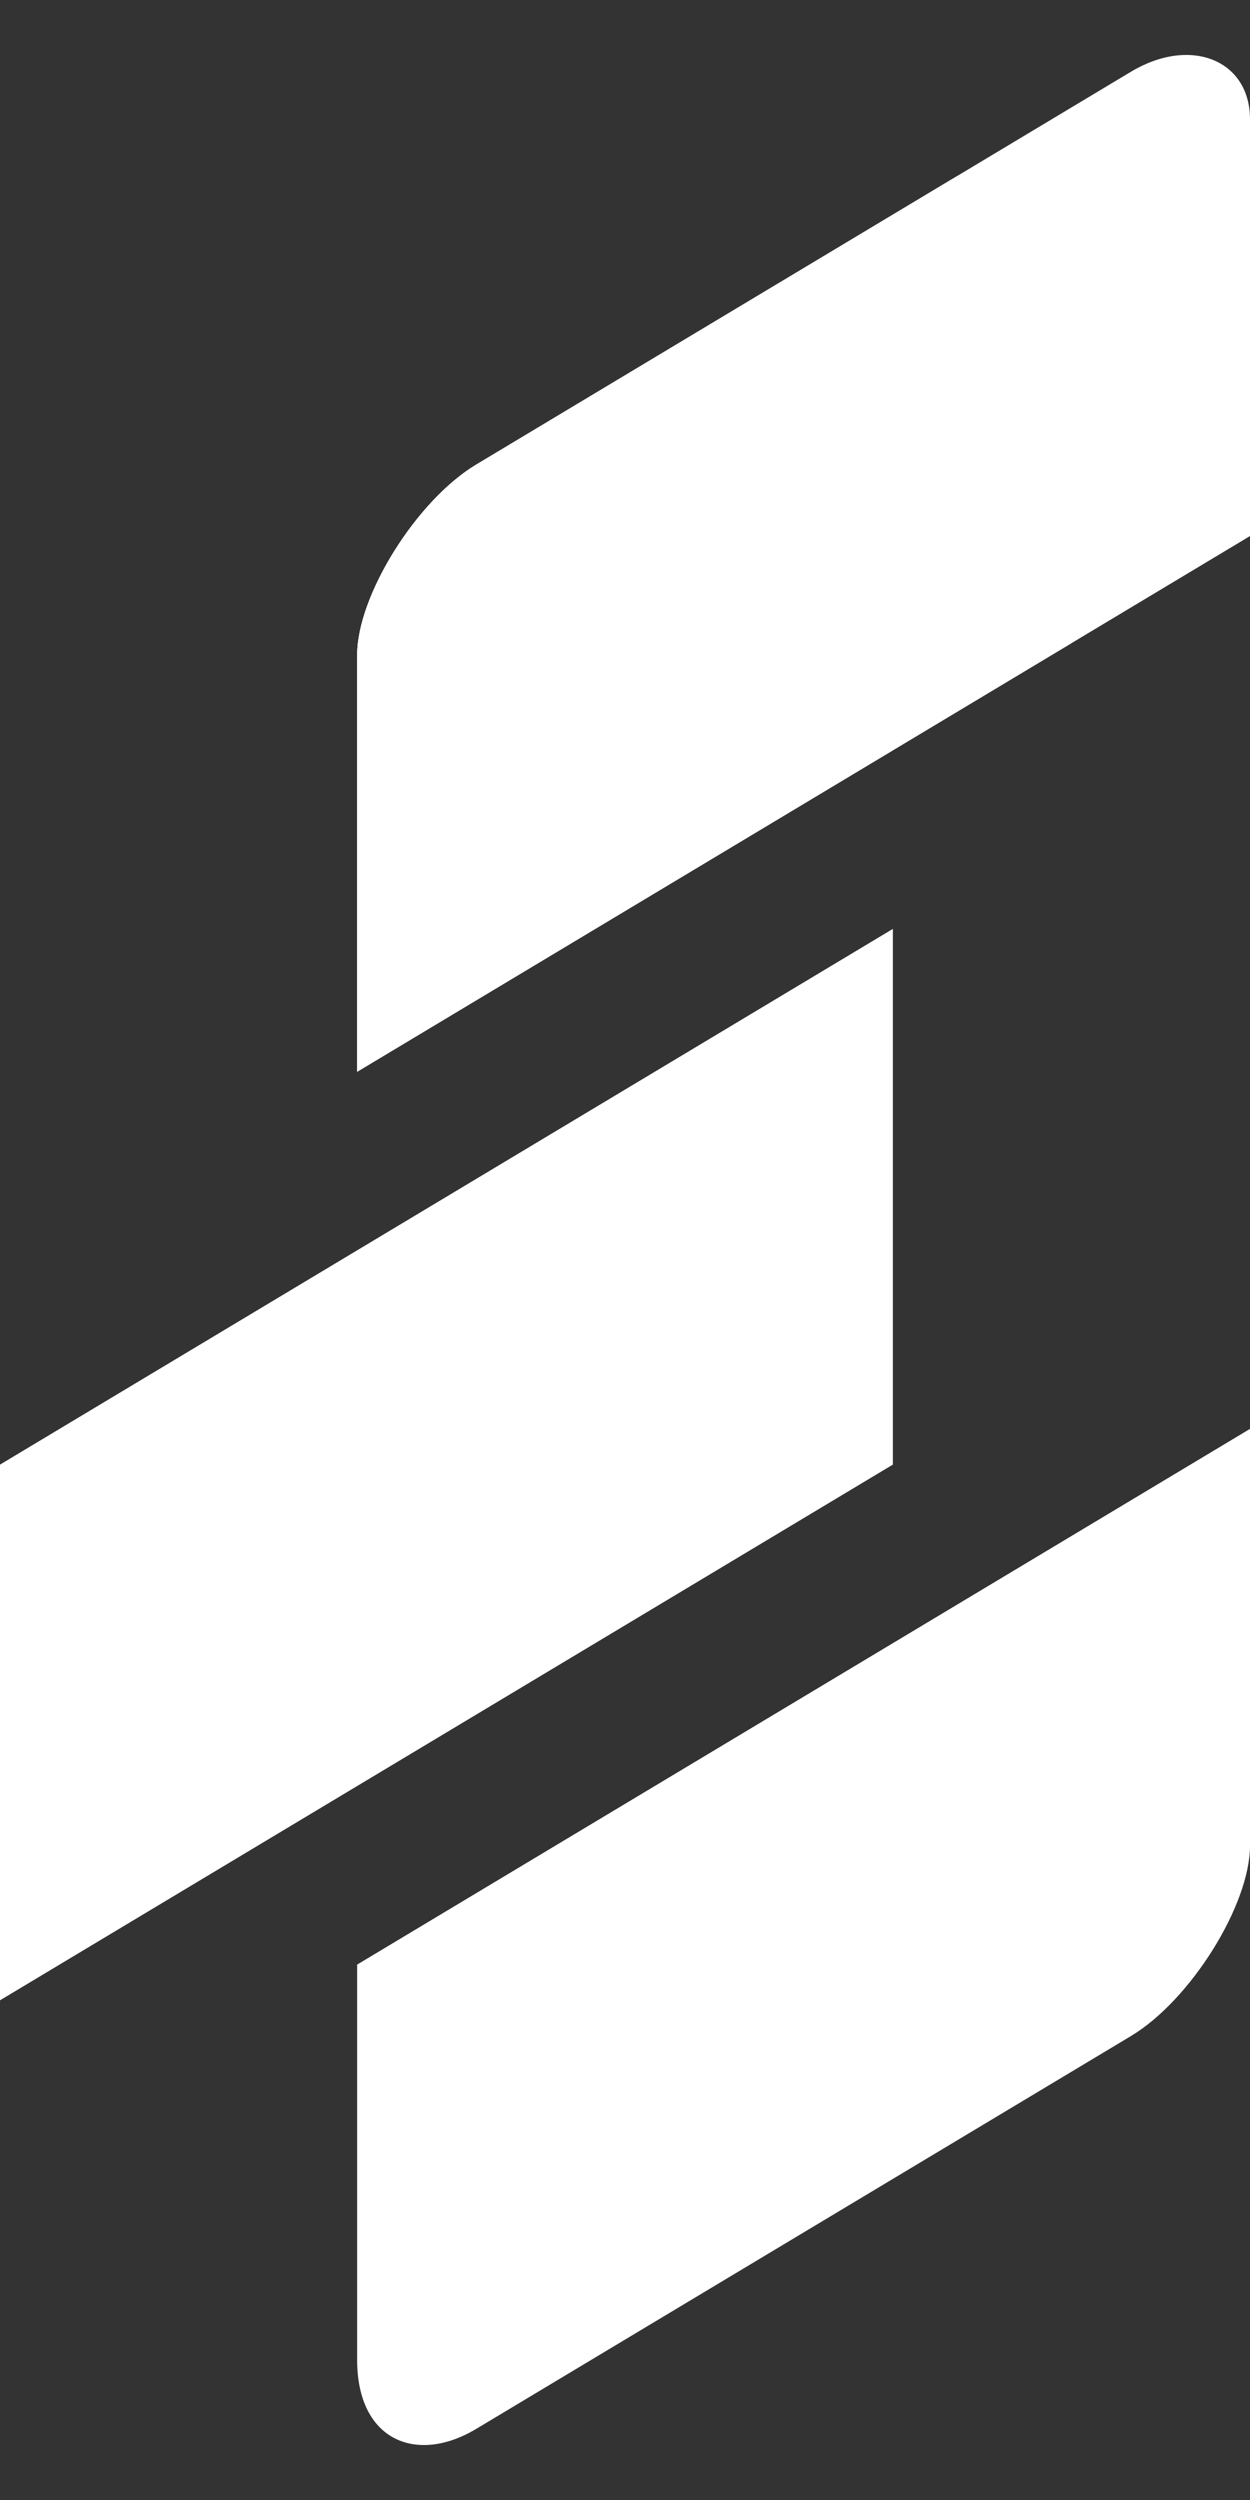 <svg xmlns="http://www.w3.org/2000/svg" xmlns:xlink="http://www.w3.org/1999/xlink" viewBox="0 0 1050 2100">
  <rect x="0" y="0" width="1050" height="2100" fill="#333333" stroke="none"/>
  <g id="EXYQ" data-name="EXYQ" clip-path="url(#EXYQ)">
    <g id="Signet" transform="translate(0 0.27)">
      <path id="Bottom" d="M250,450V782.023C250,850,300,870,350,840L900,510c50-30,100-110,100-160V0Z" transform="translate(50 1200)" fill="#fff"/>
      <path id="Middle" d="M250,450V900l750-450V0Z" transform="translate(-250 780)" fill="#fff"/>
      <g id="Top">
        <path id="Dark" d="M-50,730v350L700,630V280c0-50-50-70-100-40L50,570C0,600-50,680-50,730Z" transform="translate(349.999 -180)" fill="#fff"/>
        <path id="Light" d="M100,640V990L700,630V280c0-50-50-70-100-40L200,480C150,510,100,590,100,640Z" transform="translate(199.999 -90)" fill="#fff"/>
        <path id="White" d="M250,550V900L700,630V280c0-50-50-70-100-40L350,390C300,420,250,500,250,550Z" transform="translate(50)" fill="rgba(255,255,255,0.5)"/>
      </g>
    </g>
  </g>
</svg>
